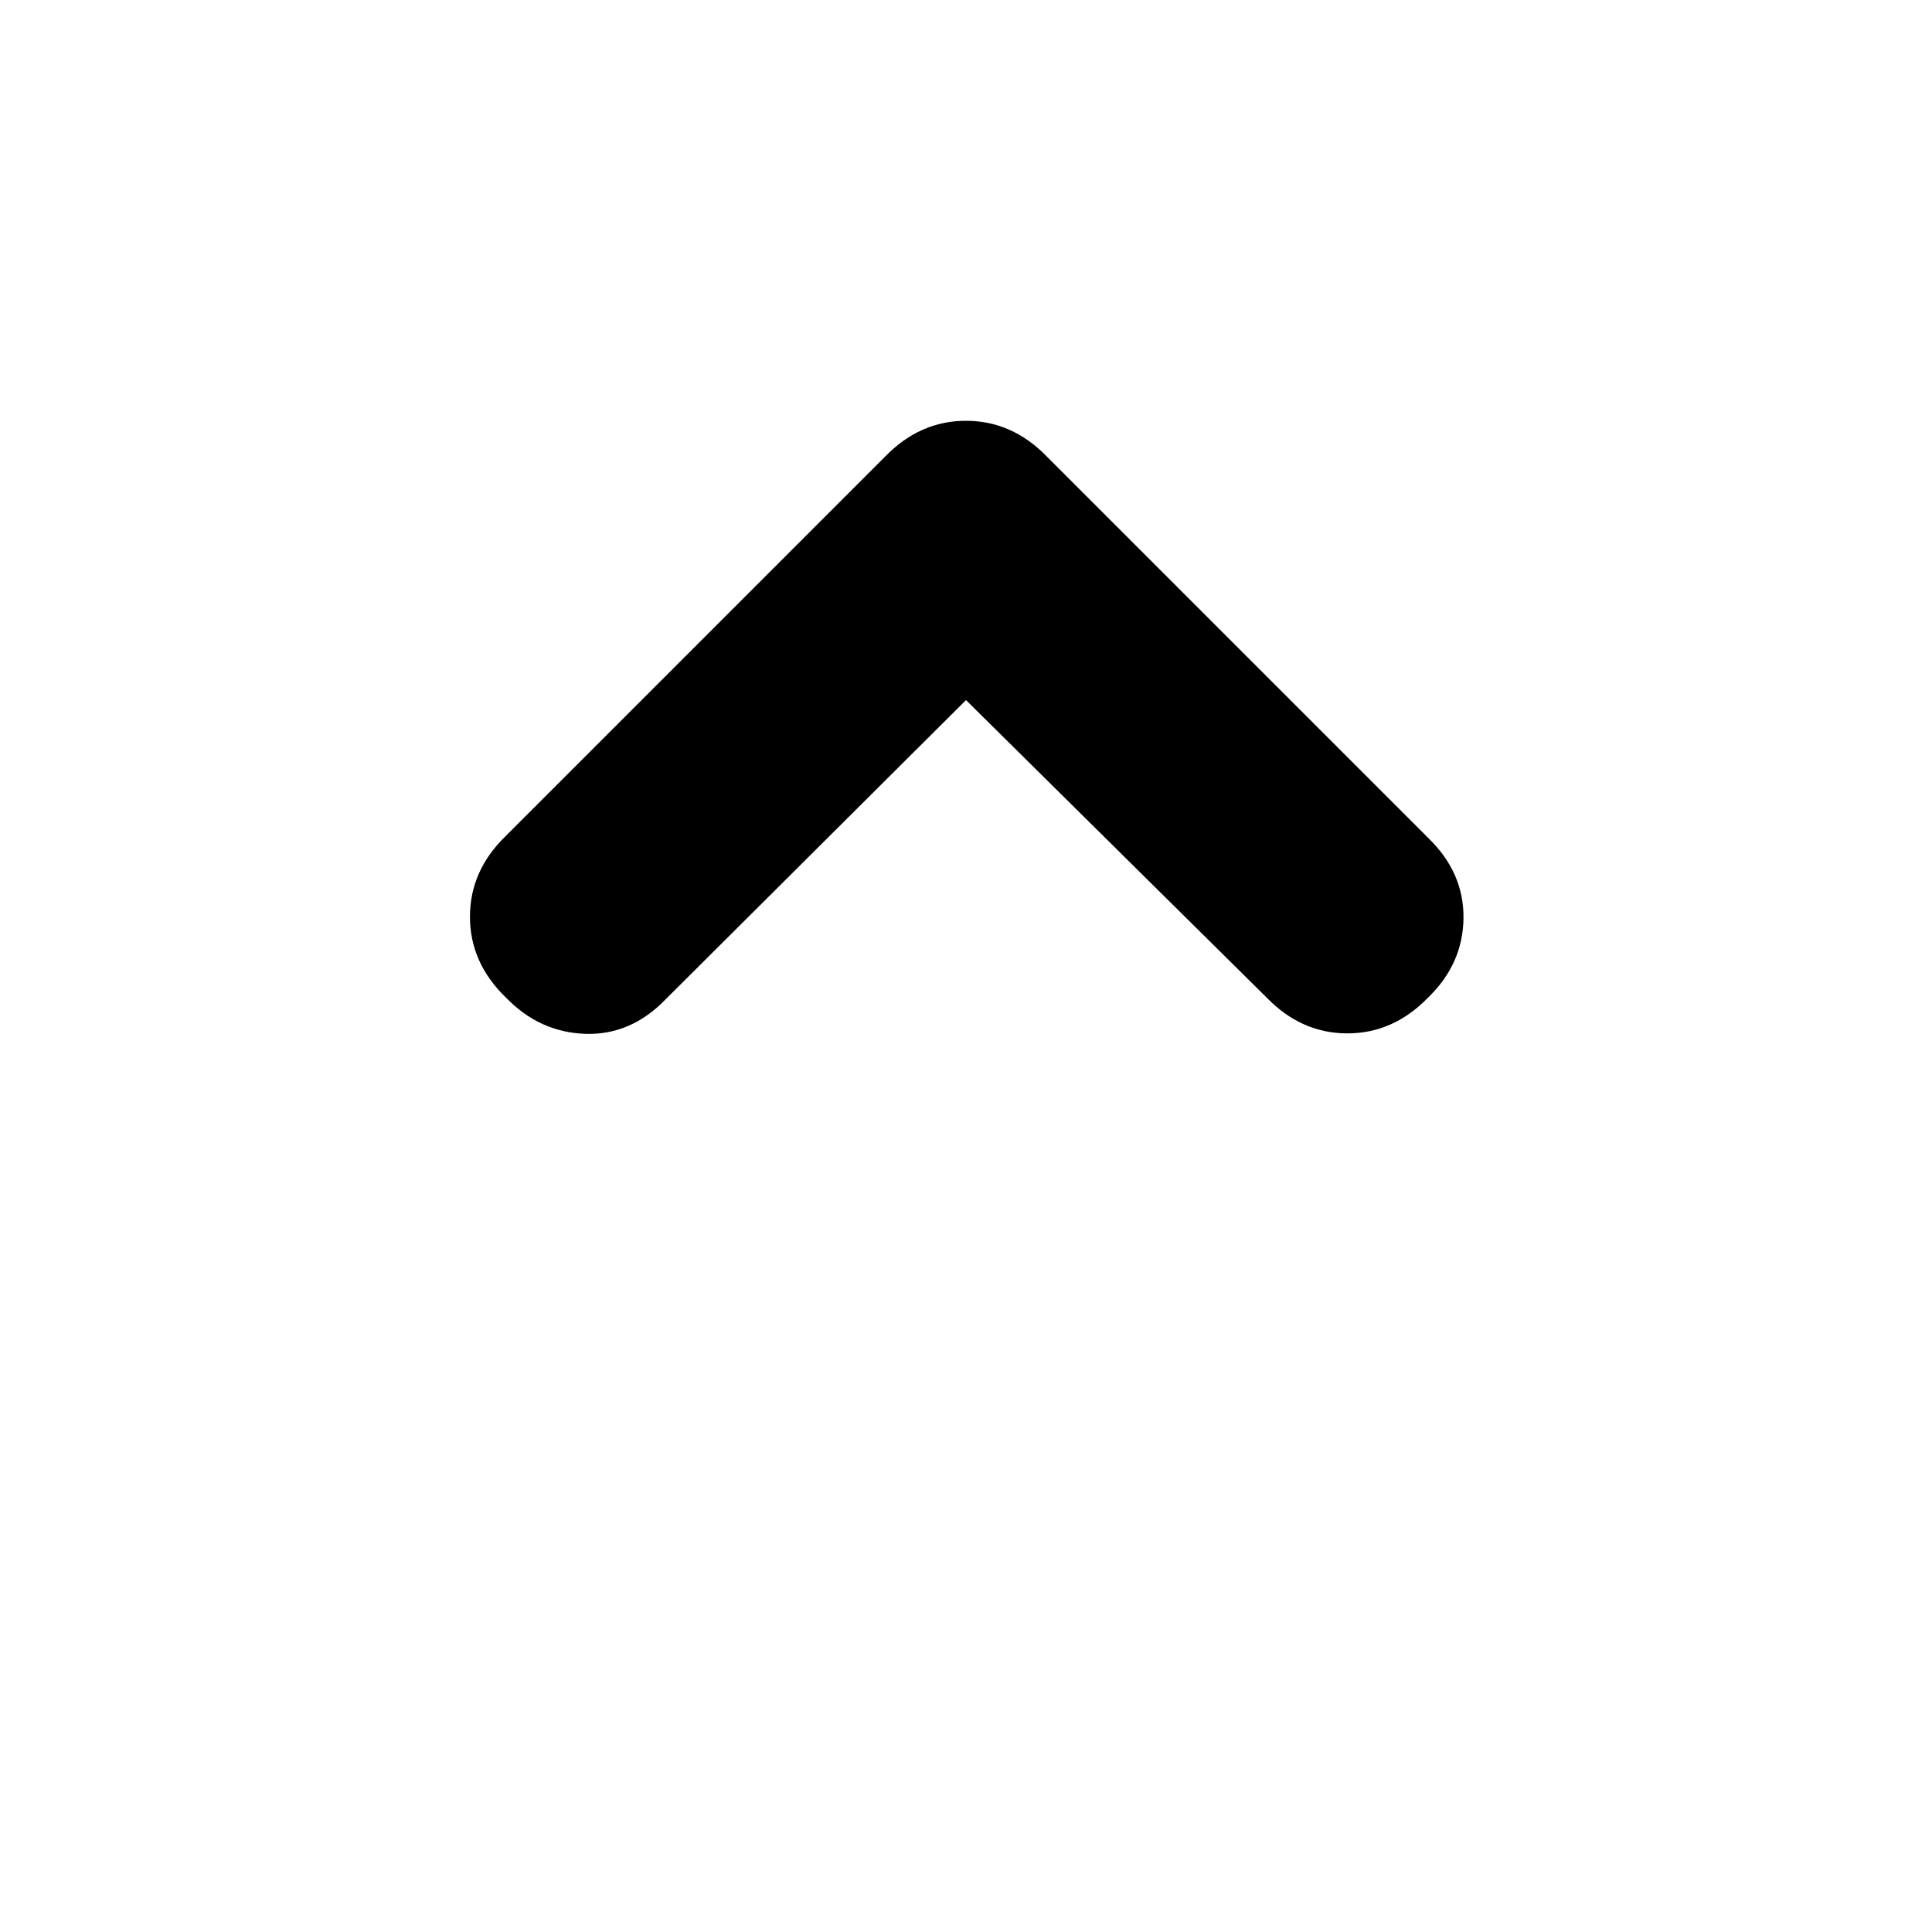 <svg xmlns="http://www.w3.org/2000/svg" height="20" viewBox="0 -960 960 960" width="20"><path d="M480-612.13 330.65-463.35q-17.26 17.83-39.93 17.05-22.68-.79-39.37-18.05-17.83-17.26-17.83-40.15 0-22.89 17.83-40.15l188.43-188.44q17.26-17.82 40.22-17.82 22.96 0 40.22 17.82l189.43 189.44q17.83 17.26 17.55 39.93-.29 22.68-17.55 39.37-17.26 17.83-40.15 17.83-22.89 0-40.15-17.83L480-612.13Z"/></svg>